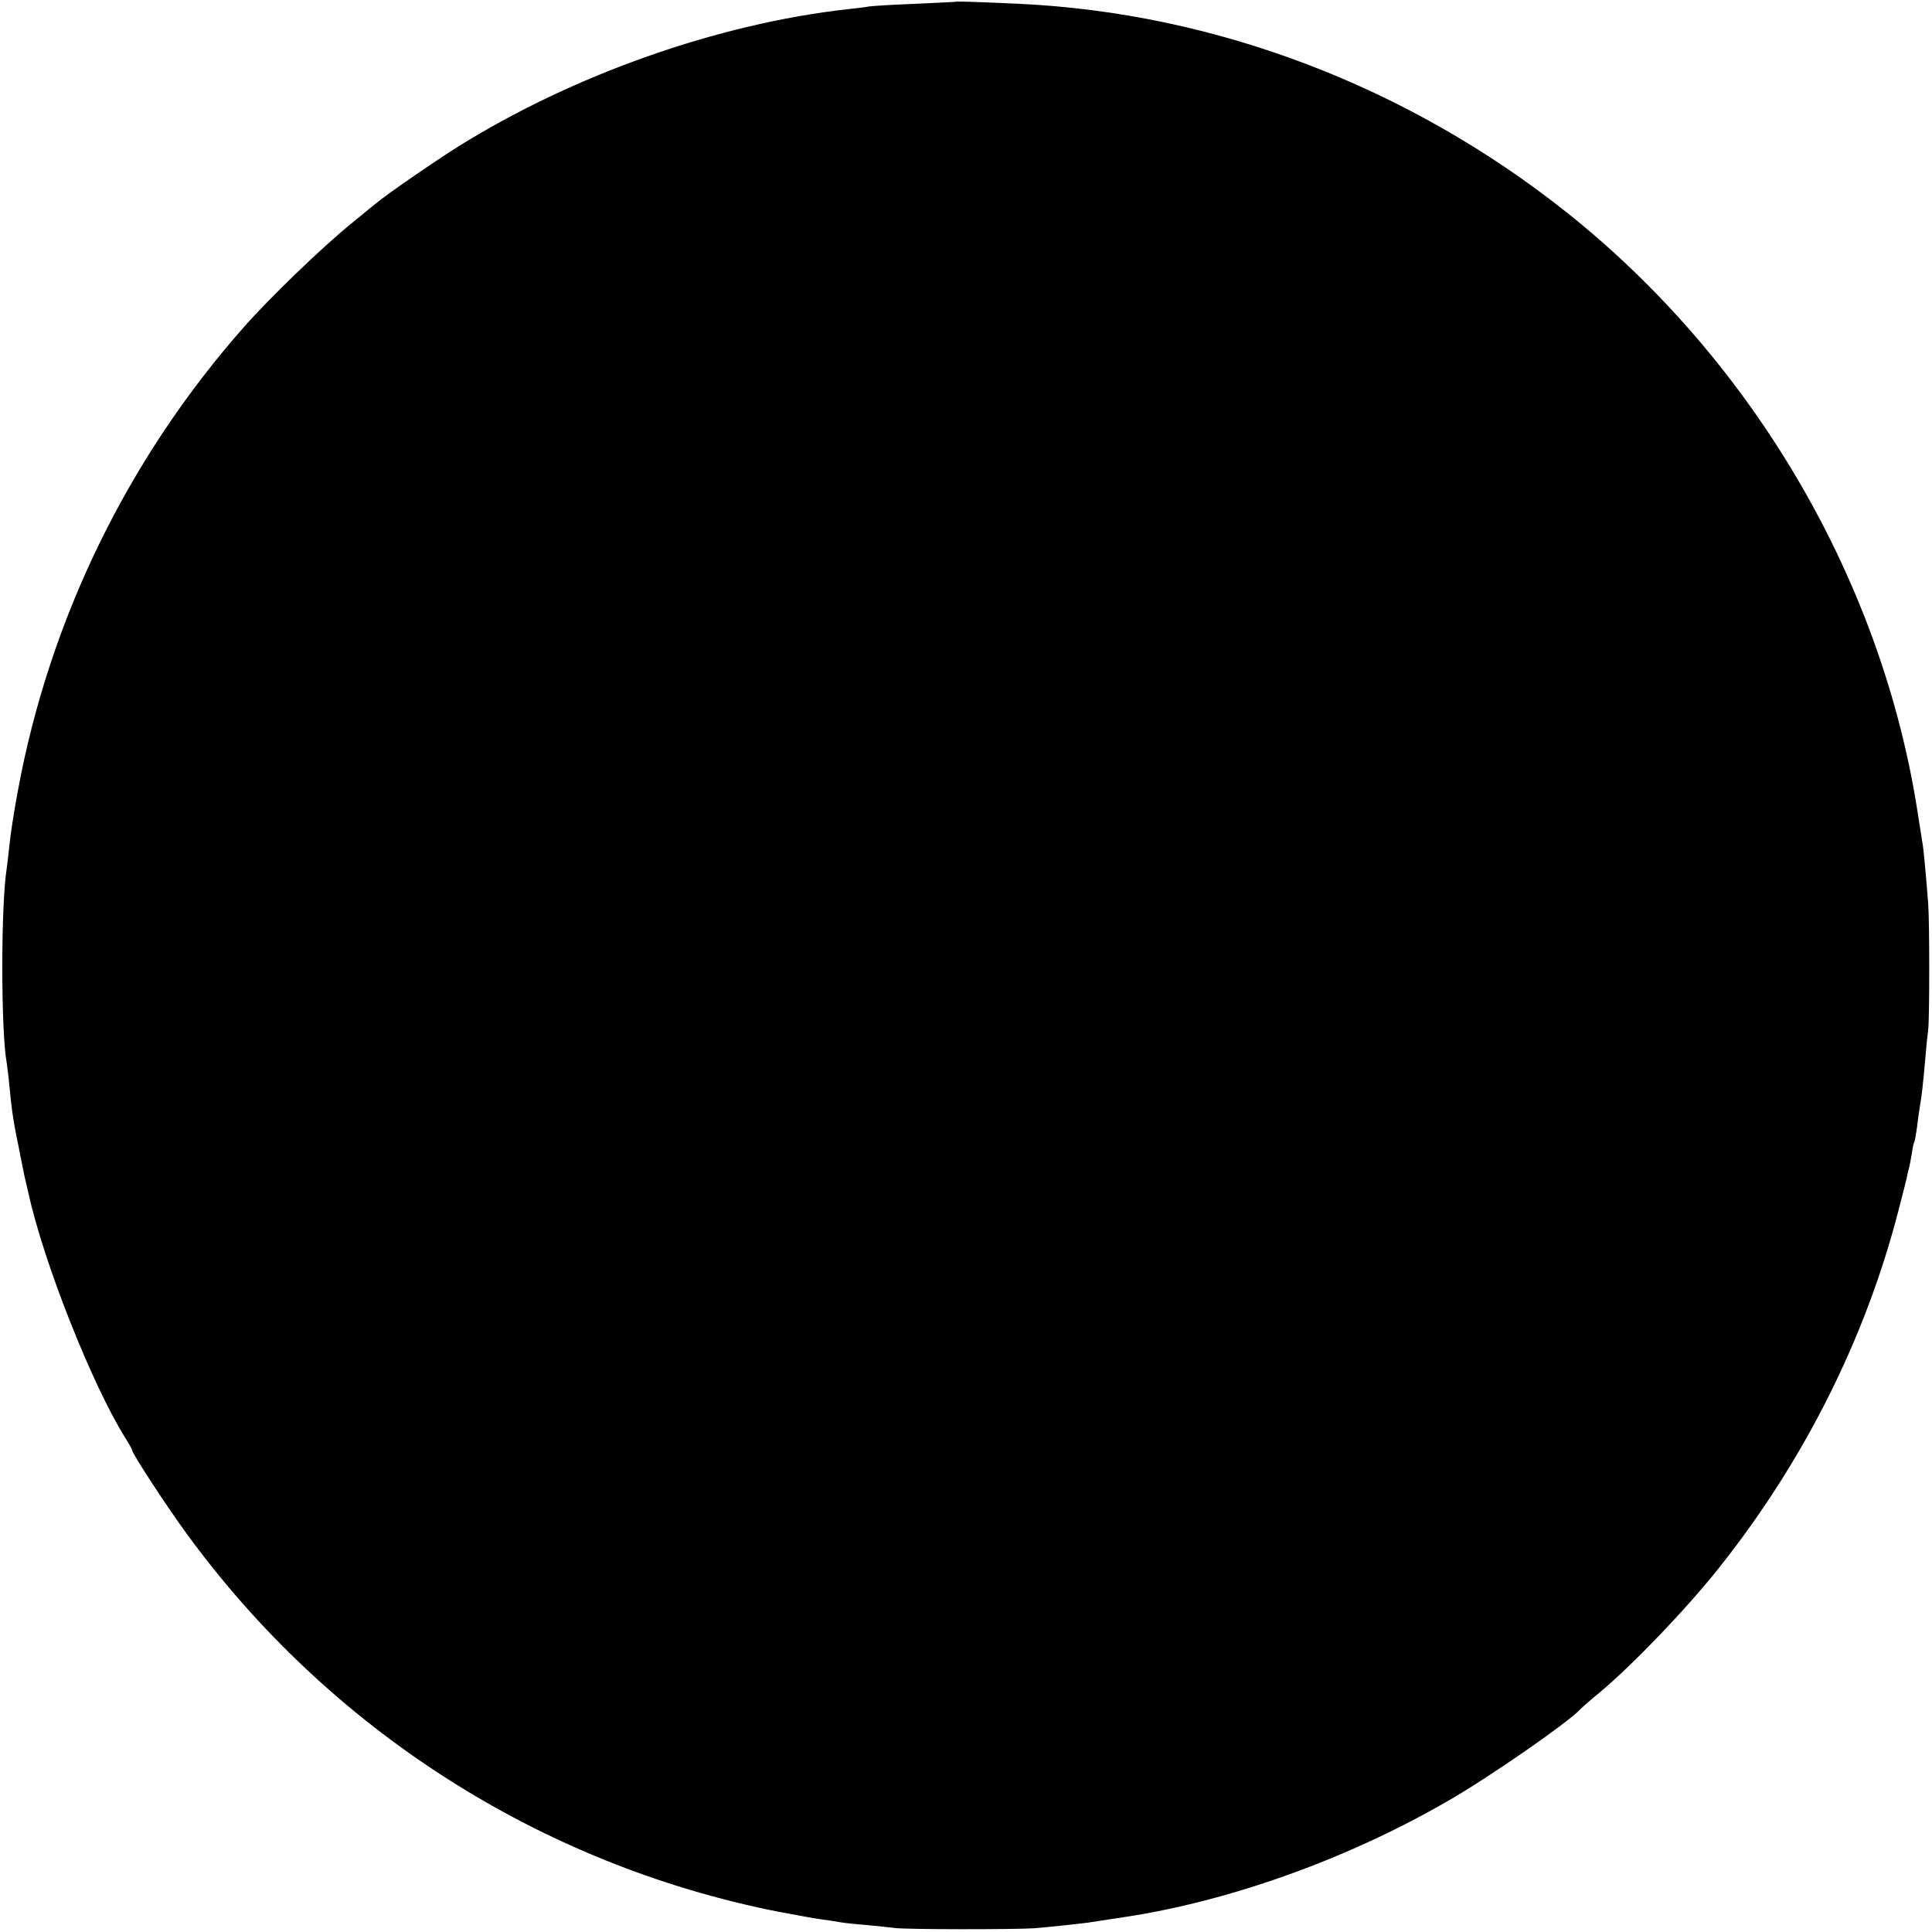 <?xml version="1.0" standalone="no"?>
<!DOCTYPE svg PUBLIC "-//W3C//DTD SVG 20010904//EN"
 "http://www.w3.org/TR/2001/REC-SVG-20010904/DTD/svg10.dtd">
<svg version="1.0" xmlns="http://www.w3.org/2000/svg"
 width="716pt" height="716pt" viewBox="0 0 716 716"
 preserveAspectRatio="xMidYMid meet">
<g transform="translate(0,716) scale(0.1,-0.1)"
fill="#000000" stroke="none">
<path d="M3547 7154 c-1 -1 -69 -4 -152 -8 -82 -3 -161 -8 -175 -10 -14 -3
-49 -7 -78 -10 -483 -54 -1020 -244 -1447 -511 -93 -59 -257 -172 -302 -209
-8 -6 -19 -16 -26 -21 -7 -6 -37 -30 -67 -55 -108 -88 -301 -274 -396 -382
-430 -487 -721 -1083 -838 -1720 -14 -75 -28 -165 -31 -200 -4 -35 -8 -74 -10
-86 -22 -135 -22 -602 0 -722 2 -14 7 -52 10 -85 7 -78 13 -119 25 -181 6 -28
13 -64 16 -80 3 -16 10 -49 15 -74 6 -25 12 -52 14 -60 56 -258 238 -716 360
-910 14 -22 25 -42 25 -45 0 -12 126 -205 199 -305 529 -728 1312 -1229 2191
-1404 69 -13 145 -27 170 -30 25 -3 54 -8 65 -10 11 -2 54 -7 95 -10 41 -4 89
-9 105 -11 37 -6 452 -6 520 -1 59 5 170 17 199 21 12 2 71 11 131 20 393 59
833 217 1205 433 151 87 442 289 485 336 6 6 39 36 75 65 126 106 322 311 441
461 315 396 543 851 665 1325 14 55 28 108 30 118 2 10 5 26 8 35 3 9 7 34 11
56 3 21 7 41 10 45 2 4 6 29 10 57 3 27 8 63 11 79 6 34 10 70 19 170 3 39 8
88 11 110 5 44 5 393 0 465 -7 91 -17 206 -22 230 -2 14 -9 57 -15 95 -130
865 -608 1685 -1303 2238 -588 467 -1302 739 -2031 773 -152 7 -226 9 -228 8z"/>
</g>
</svg>
